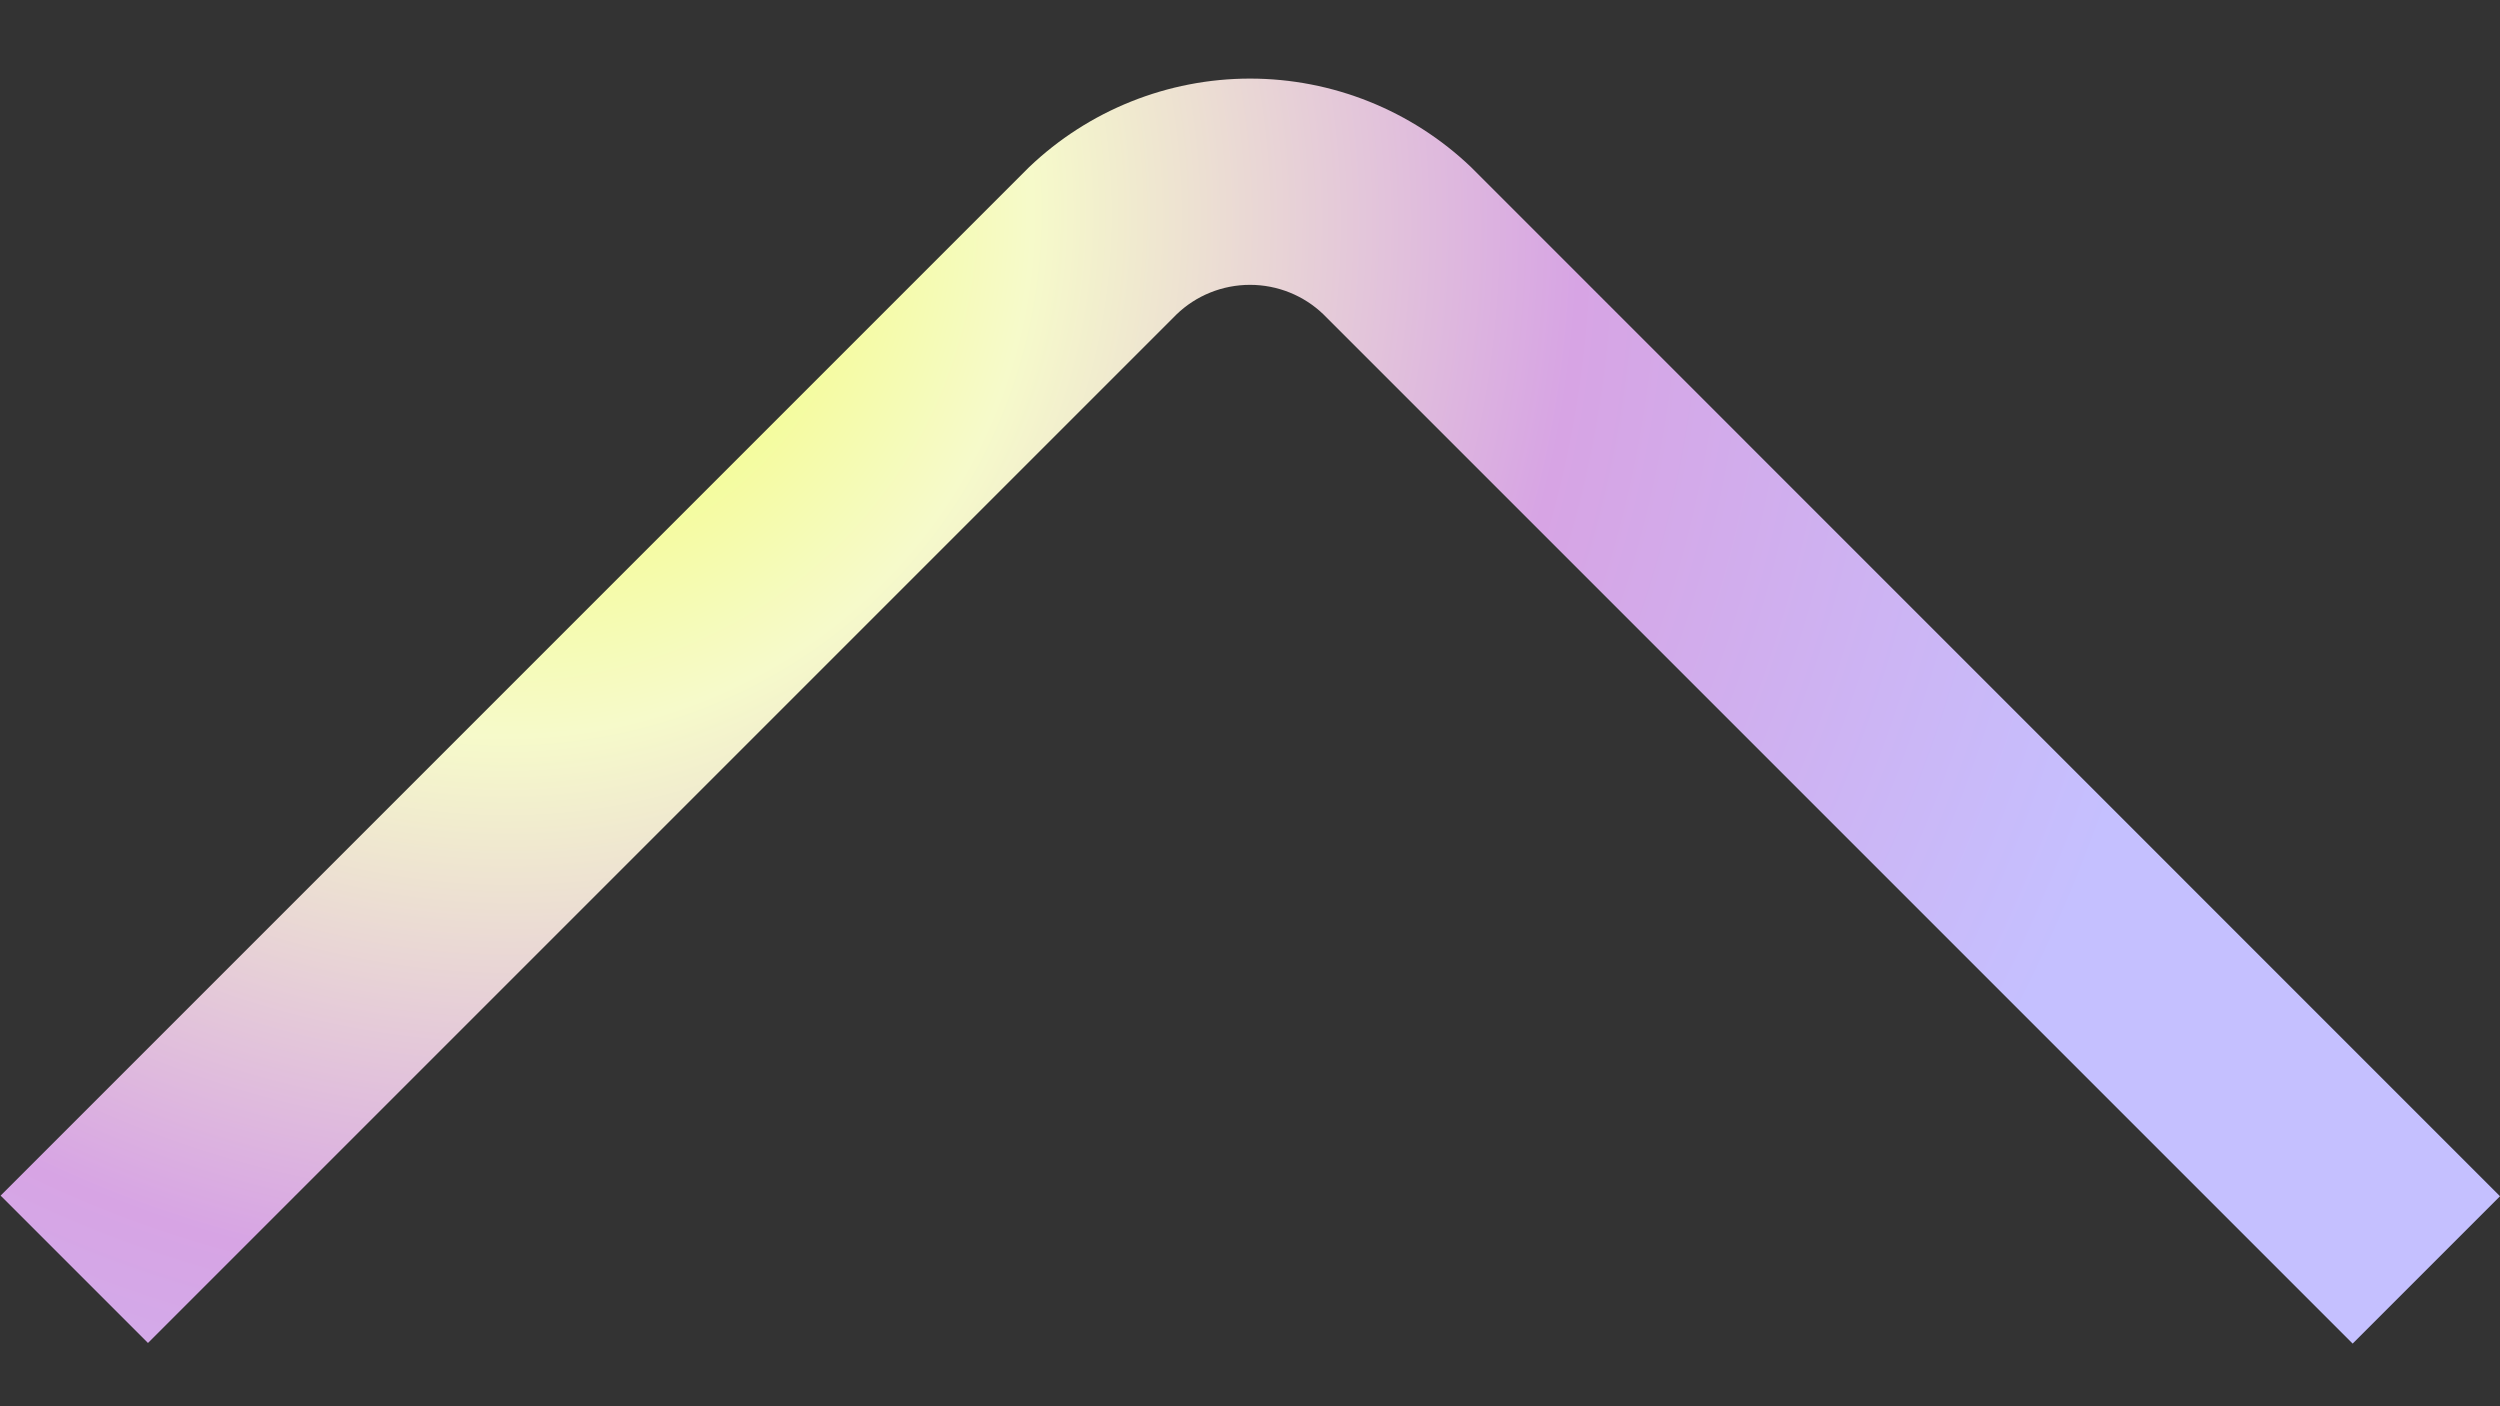 <svg width="16" height="9" viewBox="0 0 16 9" fill="none" xmlns="http://www.w3.org/2000/svg">
<rect x="0" y="0" width="16" height="9" fill="#333333" stroke="none"/>
<path d="M15.057 8.599L8.471 2.013C8.345 1.891 8.176 1.823 8 1.823C7.824 1.823 7.655 1.891 7.529 2.013L0.947 8.595L0.004 7.652L6.586 1.07C6.967 0.706 7.474 0.503 8 0.503C8.527 0.503 9.034 0.706 9.415 1.07L16 7.656L15.057 8.599Z" fill="url(#paint0_diamond_2615_1457)"/>
<defs>
<radialGradient id="paint0_diamond_2615_1457" cx="0" cy="0" r="1" gradientUnits="userSpaceOnUse" gradientTransform="translate(3.009 1.274) rotate(33.65) scale(11.286 10.805)">
<stop stop-color="#F1FF48"/>
<stop offset="0.318" stop-color="#F6FACA"/>
<stop offset="0.635" stop-color="#D7A4E4"/>
<stop offset="1" stop-color="#C5C0FF"/>
</radialGradient>
</defs>
</svg>
